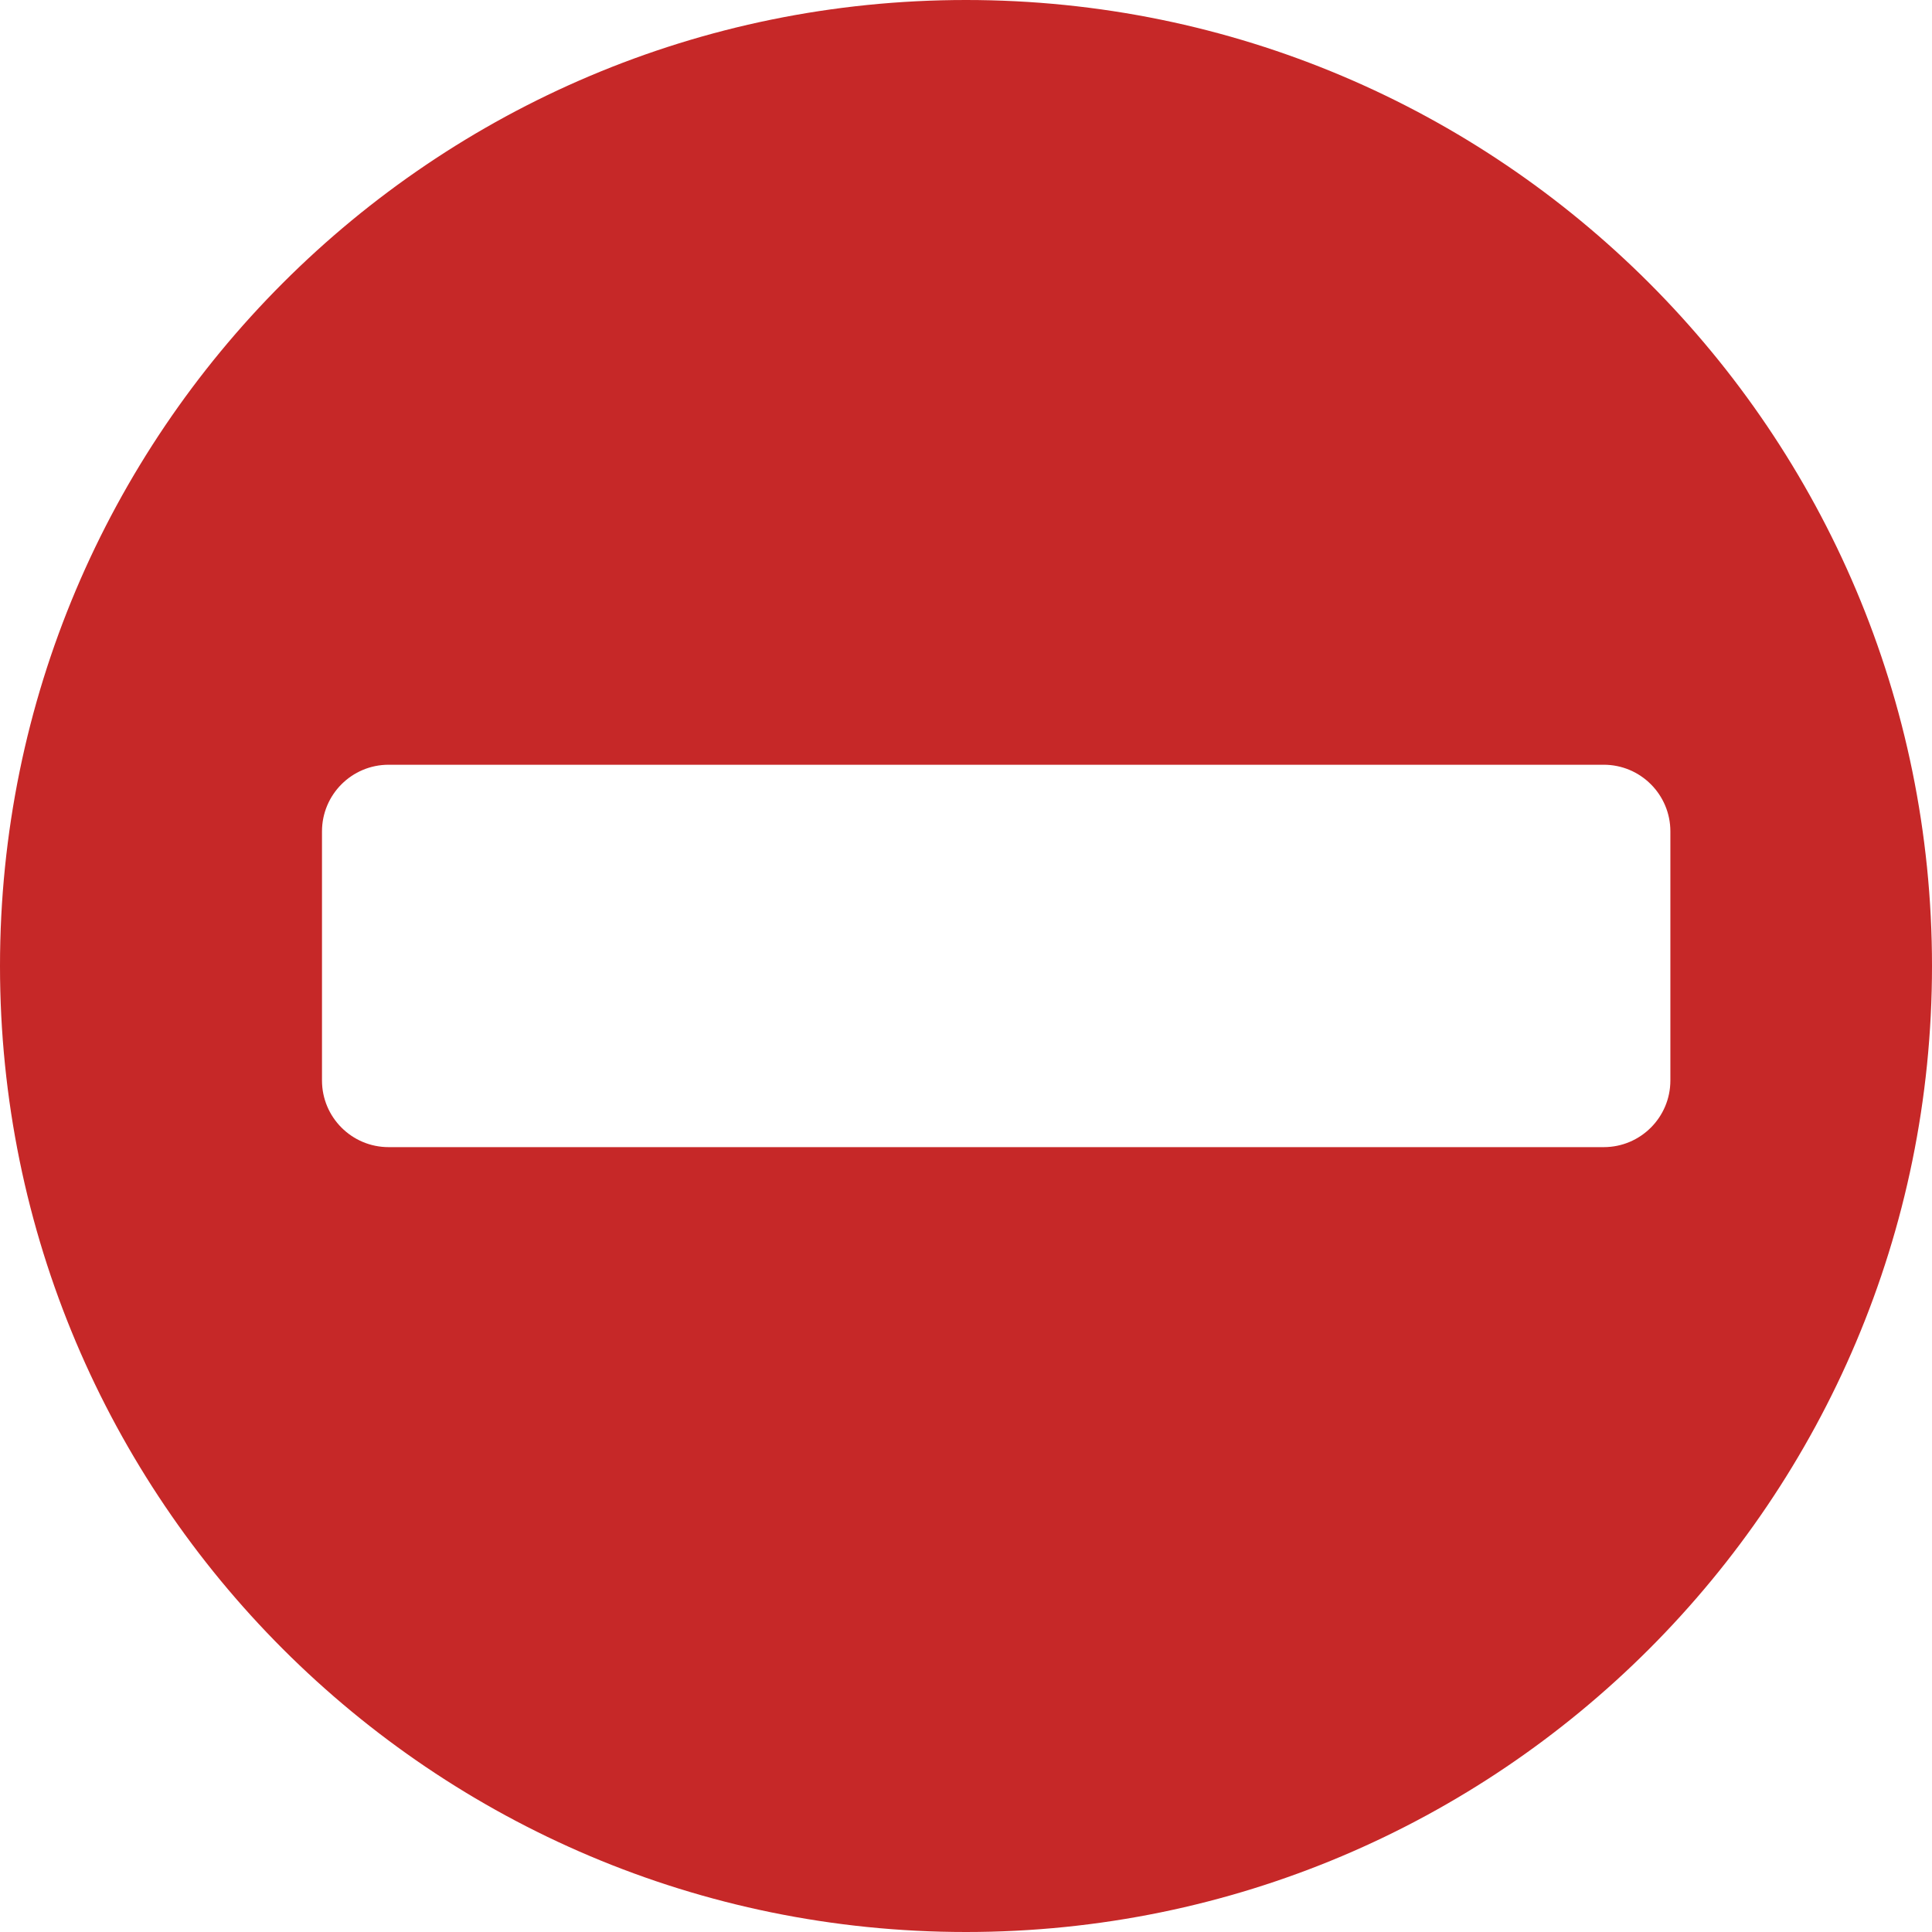 <svg width="53" height="53" viewBox="0 0 53 53" fill="none" xmlns="http://www.w3.org/2000/svg">
<path d="M26.5 0C11.864 0 0 11.864 0 26.5C0 41.136 11.864 53 26.5 53C41.136 53 53 41.136 53 26.5C53 11.864 41.136 0 26.5 0ZM45.823 29.64C45.823 30.65 45.005 31.469 43.995 31.469H10.661C9.651 31.469 8.833 30.65 8.833 29.64V22.808C8.833 21.798 9.651 20.979 10.661 20.979H43.995C45.005 20.979 45.823 21.798 45.823 22.808V29.64Z" fill="#C62828"/>
</svg>
